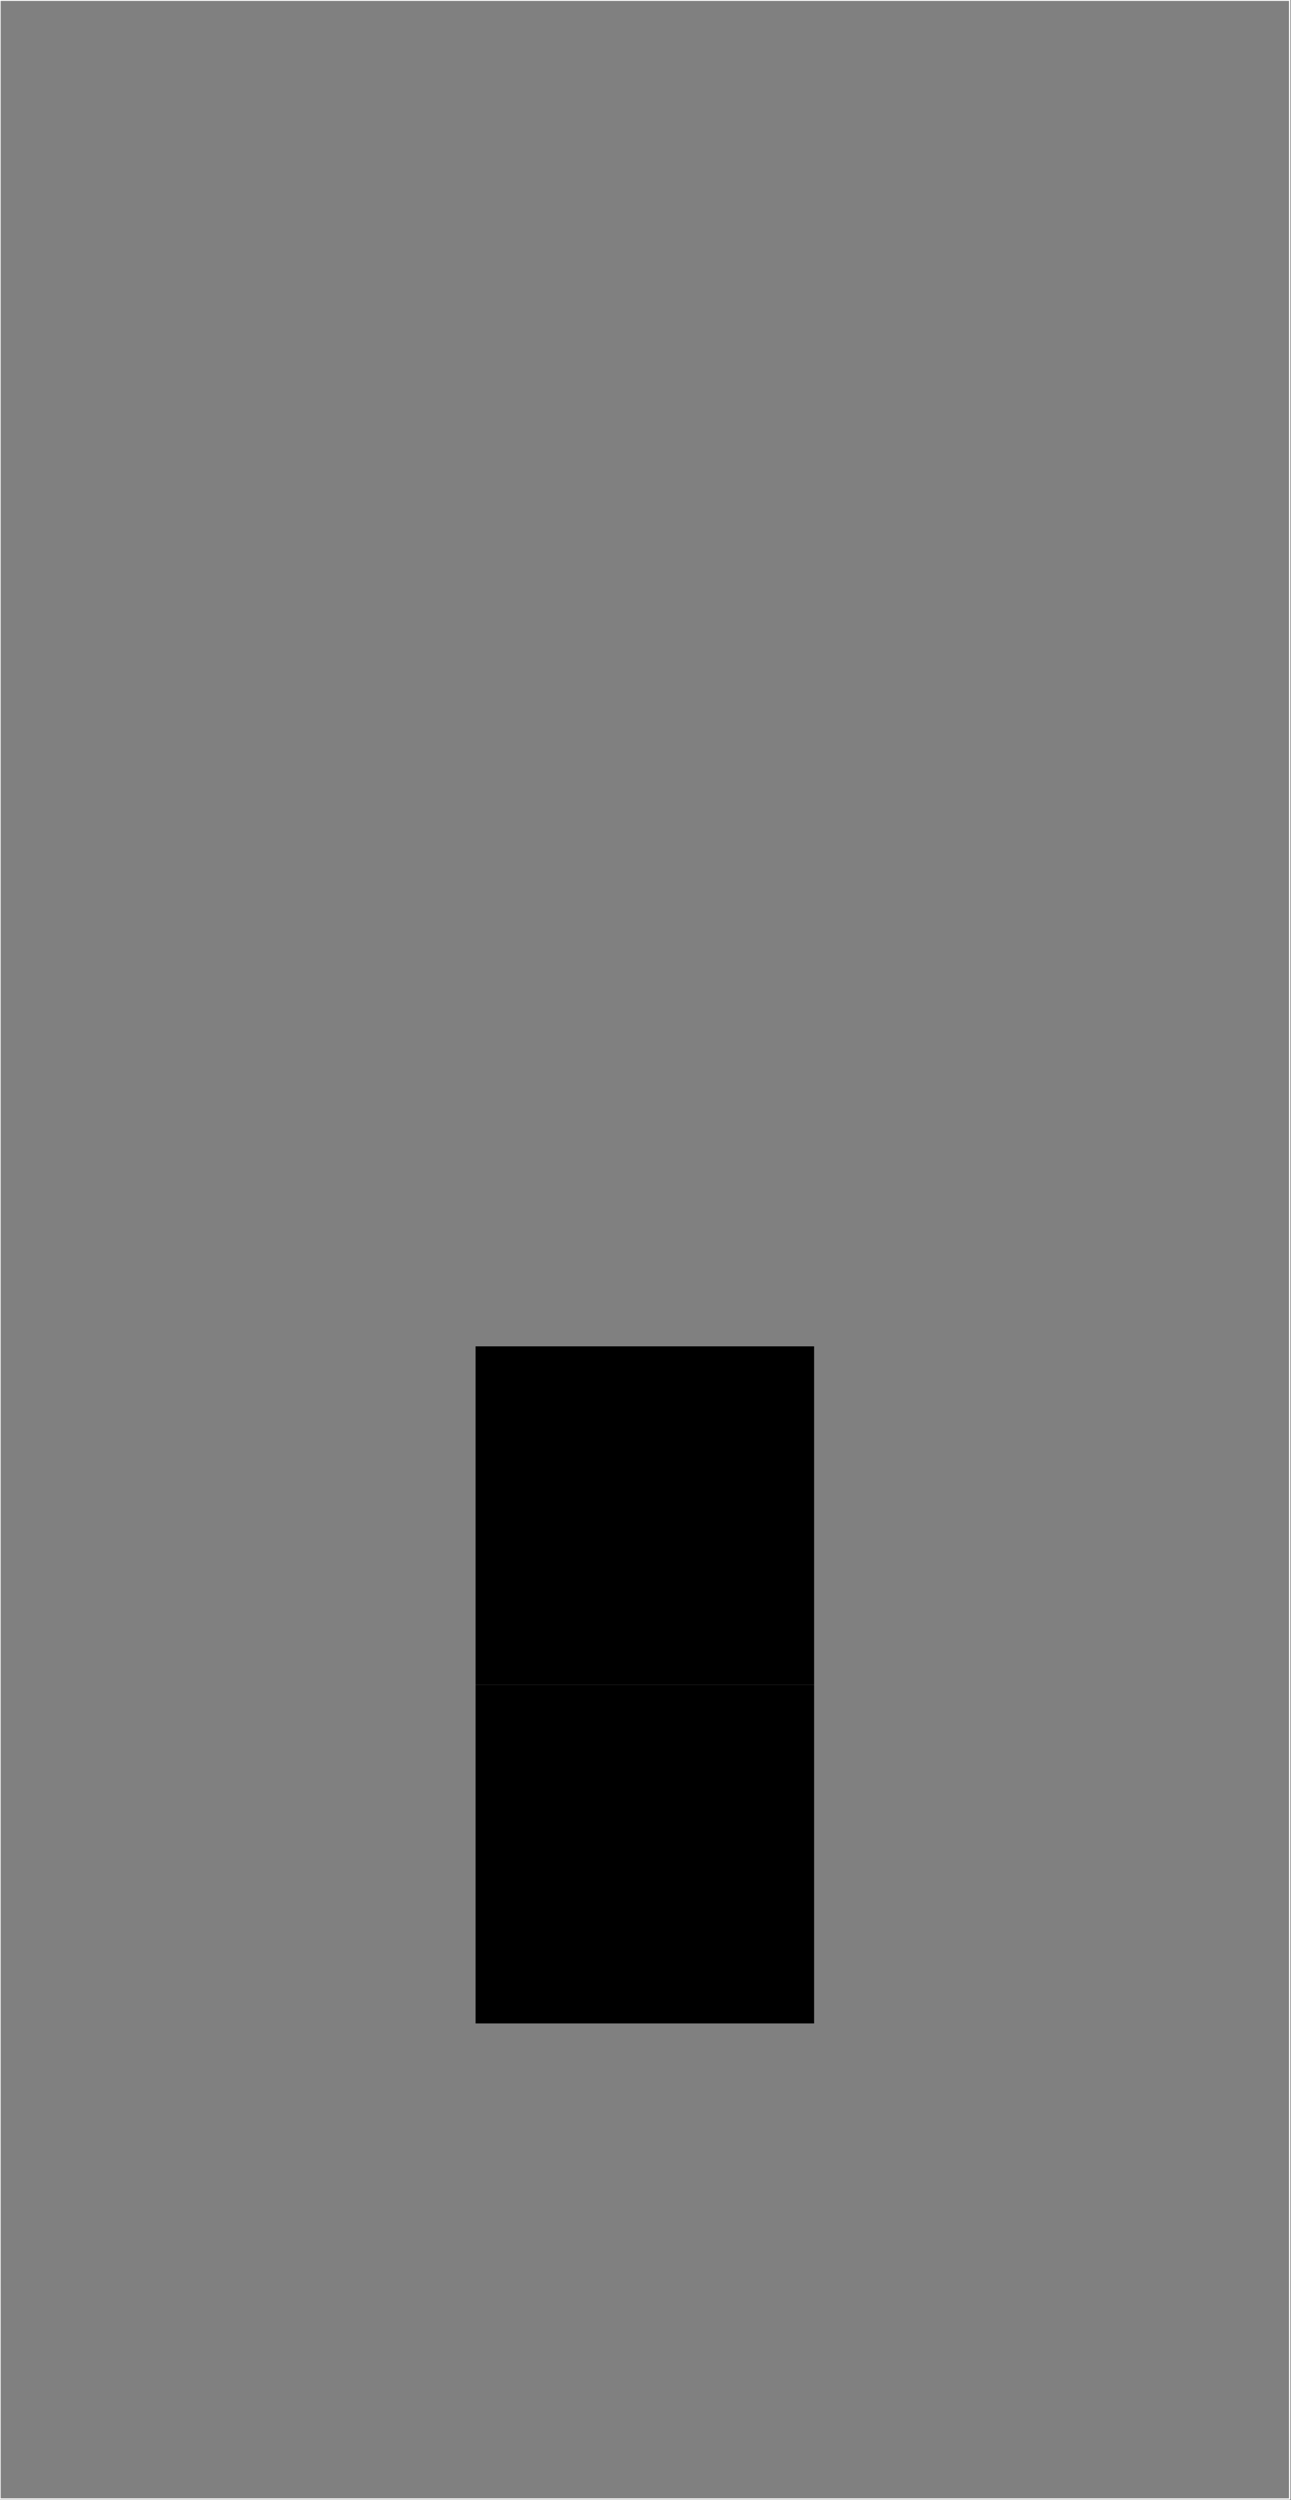 <?xml version="1.0"?>
<!-- Created by MetaPost 1.9991 on 2017.04.13:1434 -->
<svg version="1.1" xmlns="http://www.w3.org/2000/svg" xmlns:xlink="http://www.w3.org/1999/xlink" width="191.482" height="370.809" viewBox="0 0 191.482 370.809">
<rect x="0" y="0" width="191.482" height="370.809" fill="#808080" stroke="none"/>
<!-- Original BoundingBox: -0.100006 -95.741119 191.382233 275.068207 -->
  <path d="M95.641 249.894L95.641 277.511L95.641 300.106"  id="stroke1" style="stroke:rgb(0%,0%,0%); stroke-width: 50.212;stroke-linejoin: round;stroke-miterlimit: 10;fill: none;"></path>
  <path d="M95.641 249.894L95.641 226.295L95.641 199.683"  id="stroke2" style="stroke:rgb(0%,0%,0%); stroke-width: 50.212;stroke-linejoin: round;stroke-miterlimit: 10;fill: none;"></path>
  <path d="M0 370.641L0 0.032L191.282 0.032L191.282 370.641Z" style="stroke:rgb(100%,100%,100%); stroke-width: 0.2;stroke-linecap: round;stroke-linejoin: round;stroke-miterlimit: 10;fill: none;"></path>
</svg>
